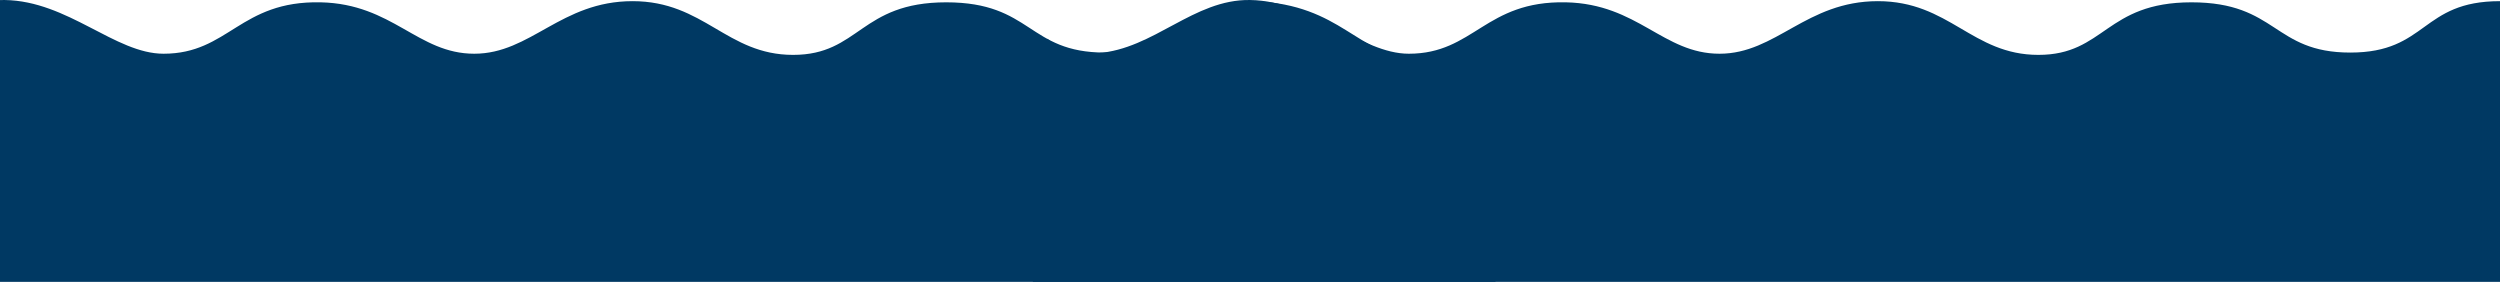 <svg width="1353" height="153" viewBox="0 0 1353 153" fill="none" xmlns="http://www.w3.org/2000/svg">
<g clip-path="url(#clip0_71_3)">
<path d="M-79.989 28.765C-93.994 29.765 -103.955 23.971 -107.185 20.95L-115 152.552H809.345C815.909 99.099 825.1 -3.87 809.345 11.884C793.59 27.639 773.188 31.786 764.956 30.64C734.697 30.64 726.507 2.507 678.993 0.631C636.167 0.631 639.918 28.452 598.03 28.452C556.143 28.452 558.643 1.256 512.067 1.256C465.49 1.256 465.177 29.702 429.229 29.702C393.28 29.702 381.089 0.631 342.327 0.631C303.565 0.631 287.31 29.077 256.676 29.077C226.042 29.077 212.591 2.093 173.526 1.256C129.762 0.318 123.823 29.077 88.5 29.077C62.302 29.077 36.842 0.52 2.536 0.006C-28.095 -0.454 -49.355 26.576 -79.989 28.765Z" fill="#003963"/>
<path d="M593.967 28.765C579.962 29.765 570.001 23.971 566.771 20.95L558.956 152.552H1483.3C1489.87 99.099 1499.06 -3.87 1483.3 11.884C1467.55 27.639 1447.14 31.786 1438.91 30.64C1408.65 30.64 1400.46 2.507 1352.95 0.631C1310.12 0.631 1313.87 28.452 1271.99 28.452C1230.1 28.452 1232.6 1.256 1186.02 1.256C1139.45 1.256 1139.13 29.702 1103.18 29.702C1067.24 29.702 1055.05 0.631 1016.28 0.631C977.521 0.631 961.266 29.077 930.632 29.077C899.998 29.077 886.547 2.093 847.482 1.256C803.718 0.318 797.779 29.077 762.456 29.077C736.258 29.077 710.798 0.52 676.492 0.006C645.861 -0.454 624.601 26.576 593.967 28.765Z" fill="#003963"/>
</g>
<defs>
<clipPath id="clip0_71_3">
<rect width="1353" height="153" fill="white"/>
</clipPath>
</defs>
</svg>
